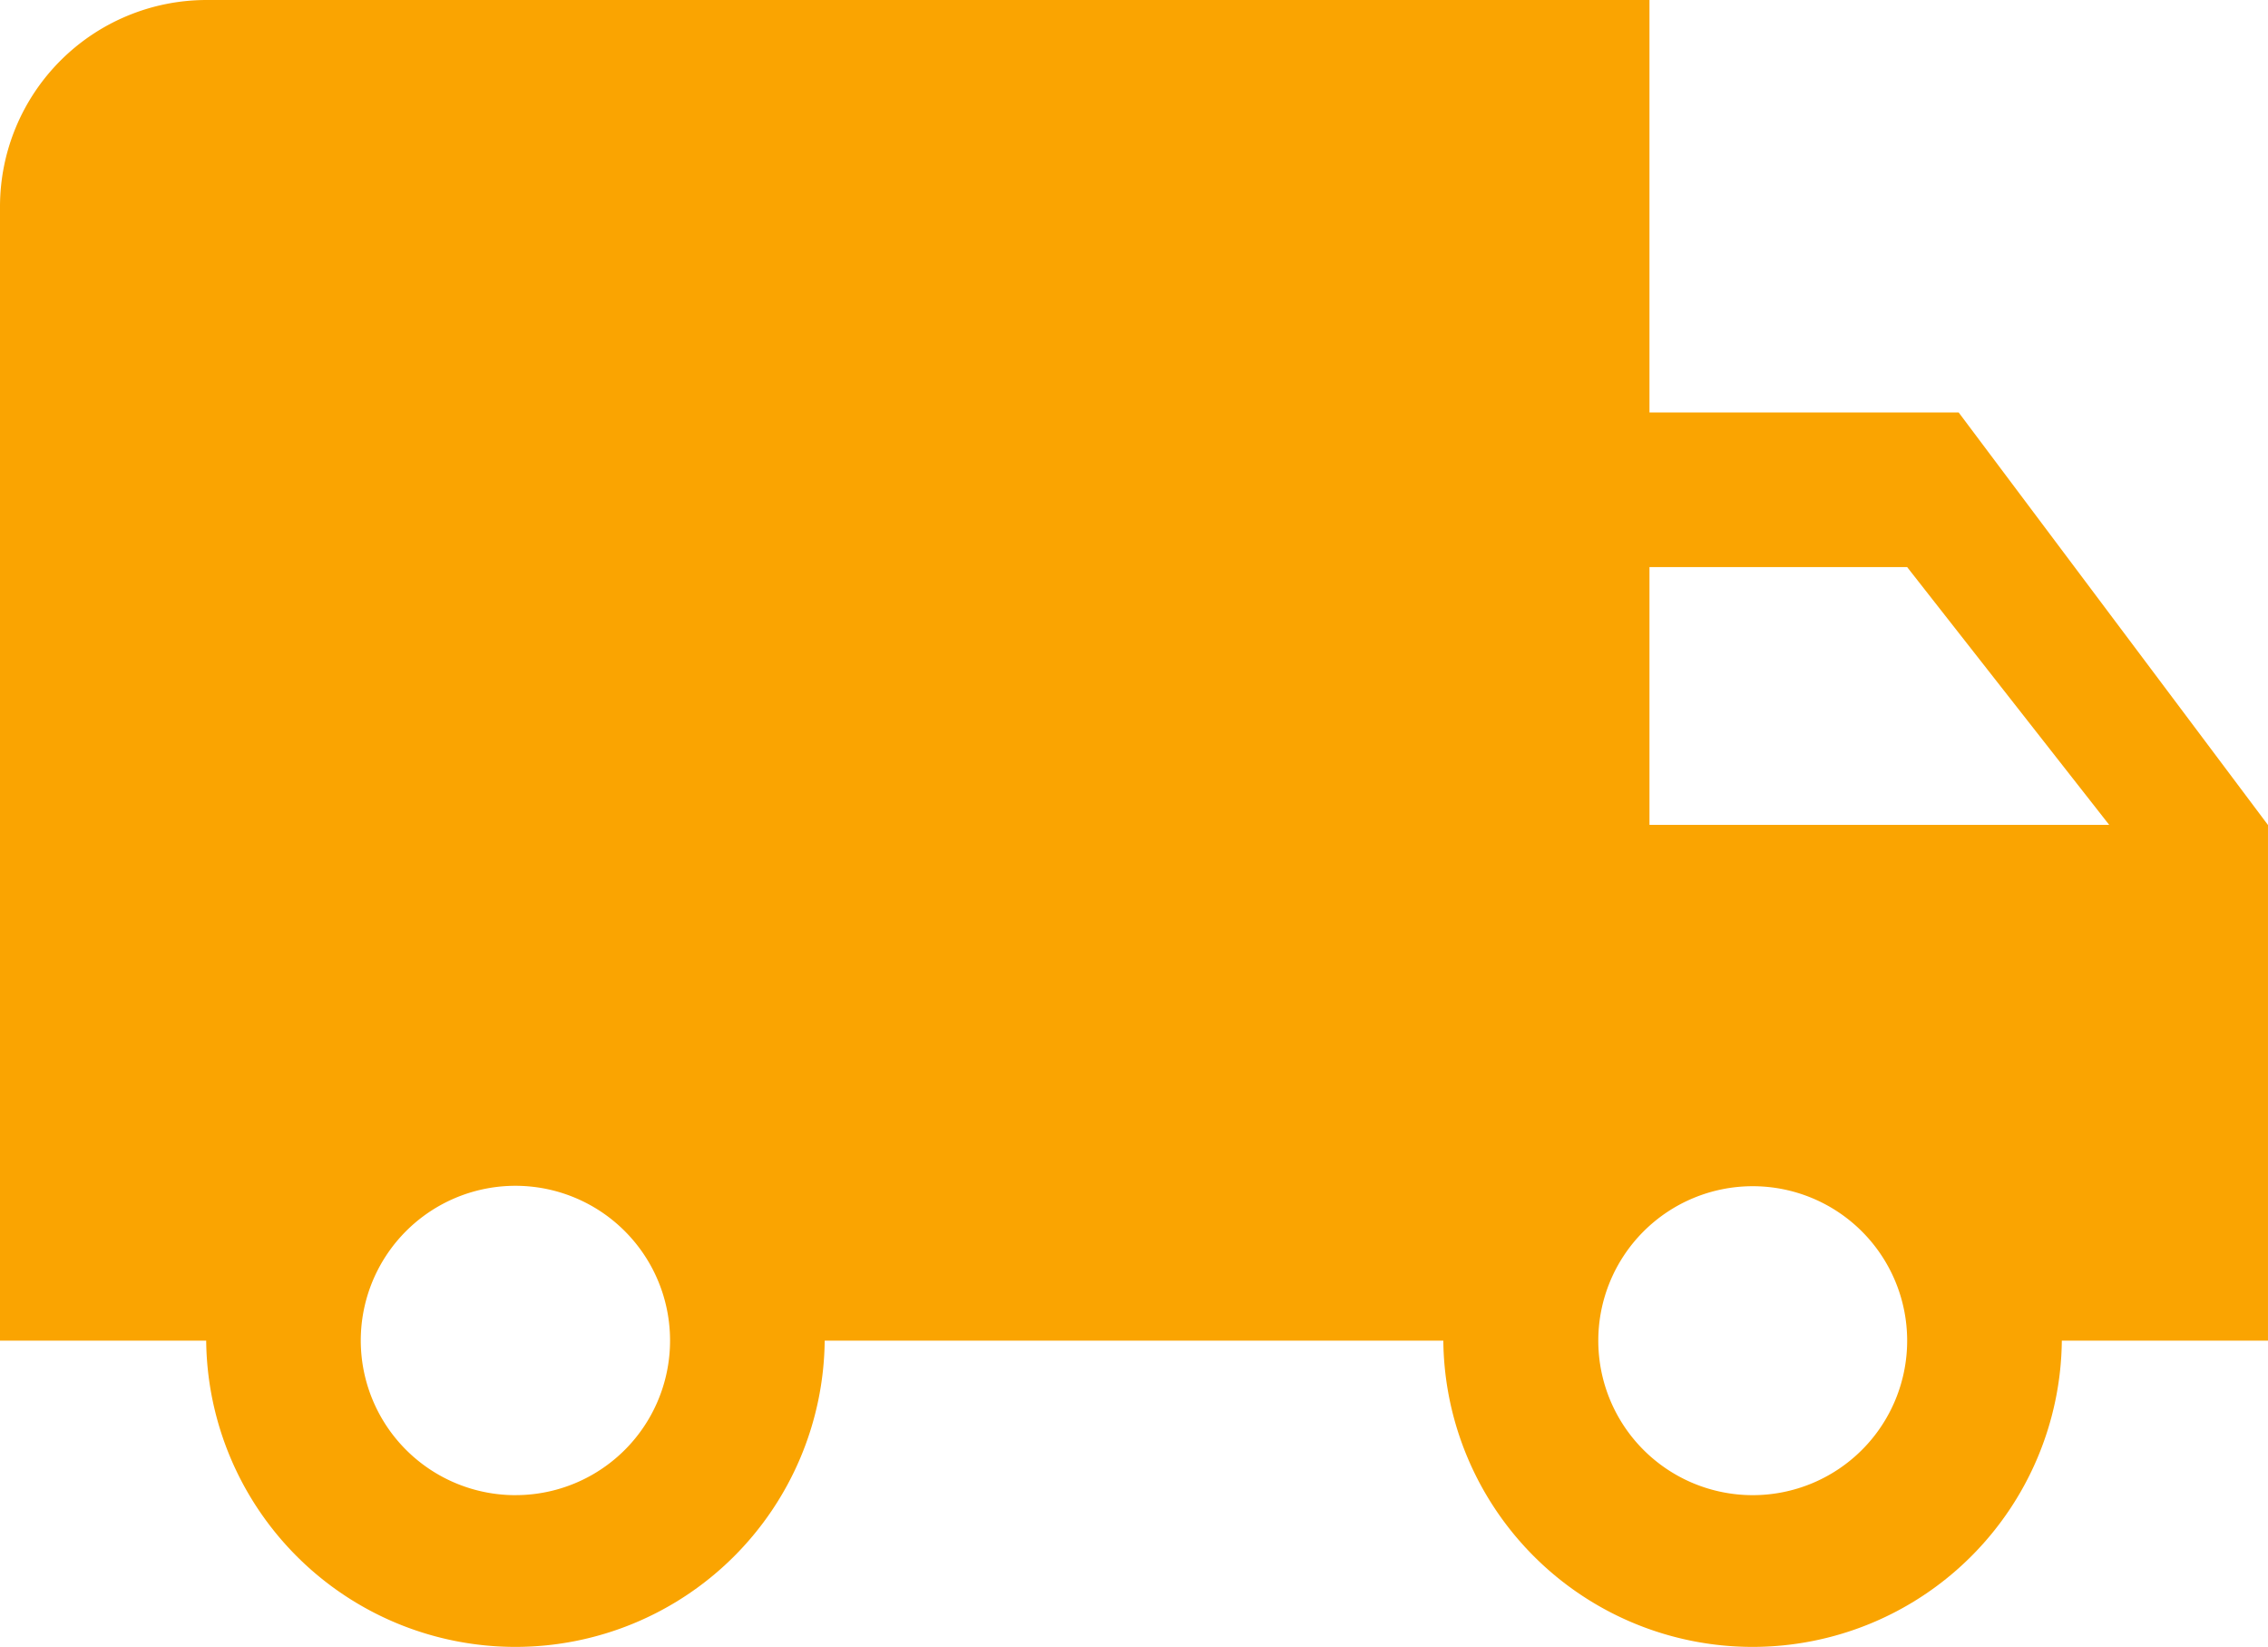 <svg id="Ebene_1" data-name="Ebene 1" xmlns="http://www.w3.org/2000/svg" viewBox="0 0 288.68 209.574"><defs><style>.cls-1{fill:#faa401;}</style></defs><path id="Pfad_290" data-name="Pfad 290" class="cls-1" d="M587.83,420.487H548.473V368H364.766a26.306,26.306,0,0,0-26.244,26.244V538.6h26.244a39.365,39.365,0,0,0,78.726,0h78.741a39.365,39.365,0,0,0,78.726,0H627.2V472.984ZM404.131,558.26a19.683,19.683,0,1,1,19.678-19.686v0a19.659,19.659,0,0,1-19.636,19.683h-.042ZM581.273,440.165l25.717,32.8H548.473v-32.8ZM561.587,558.26a19.657,19.657,0,1,1,.058,0Z" transform="translate(-338.522 -368)"/></svg>